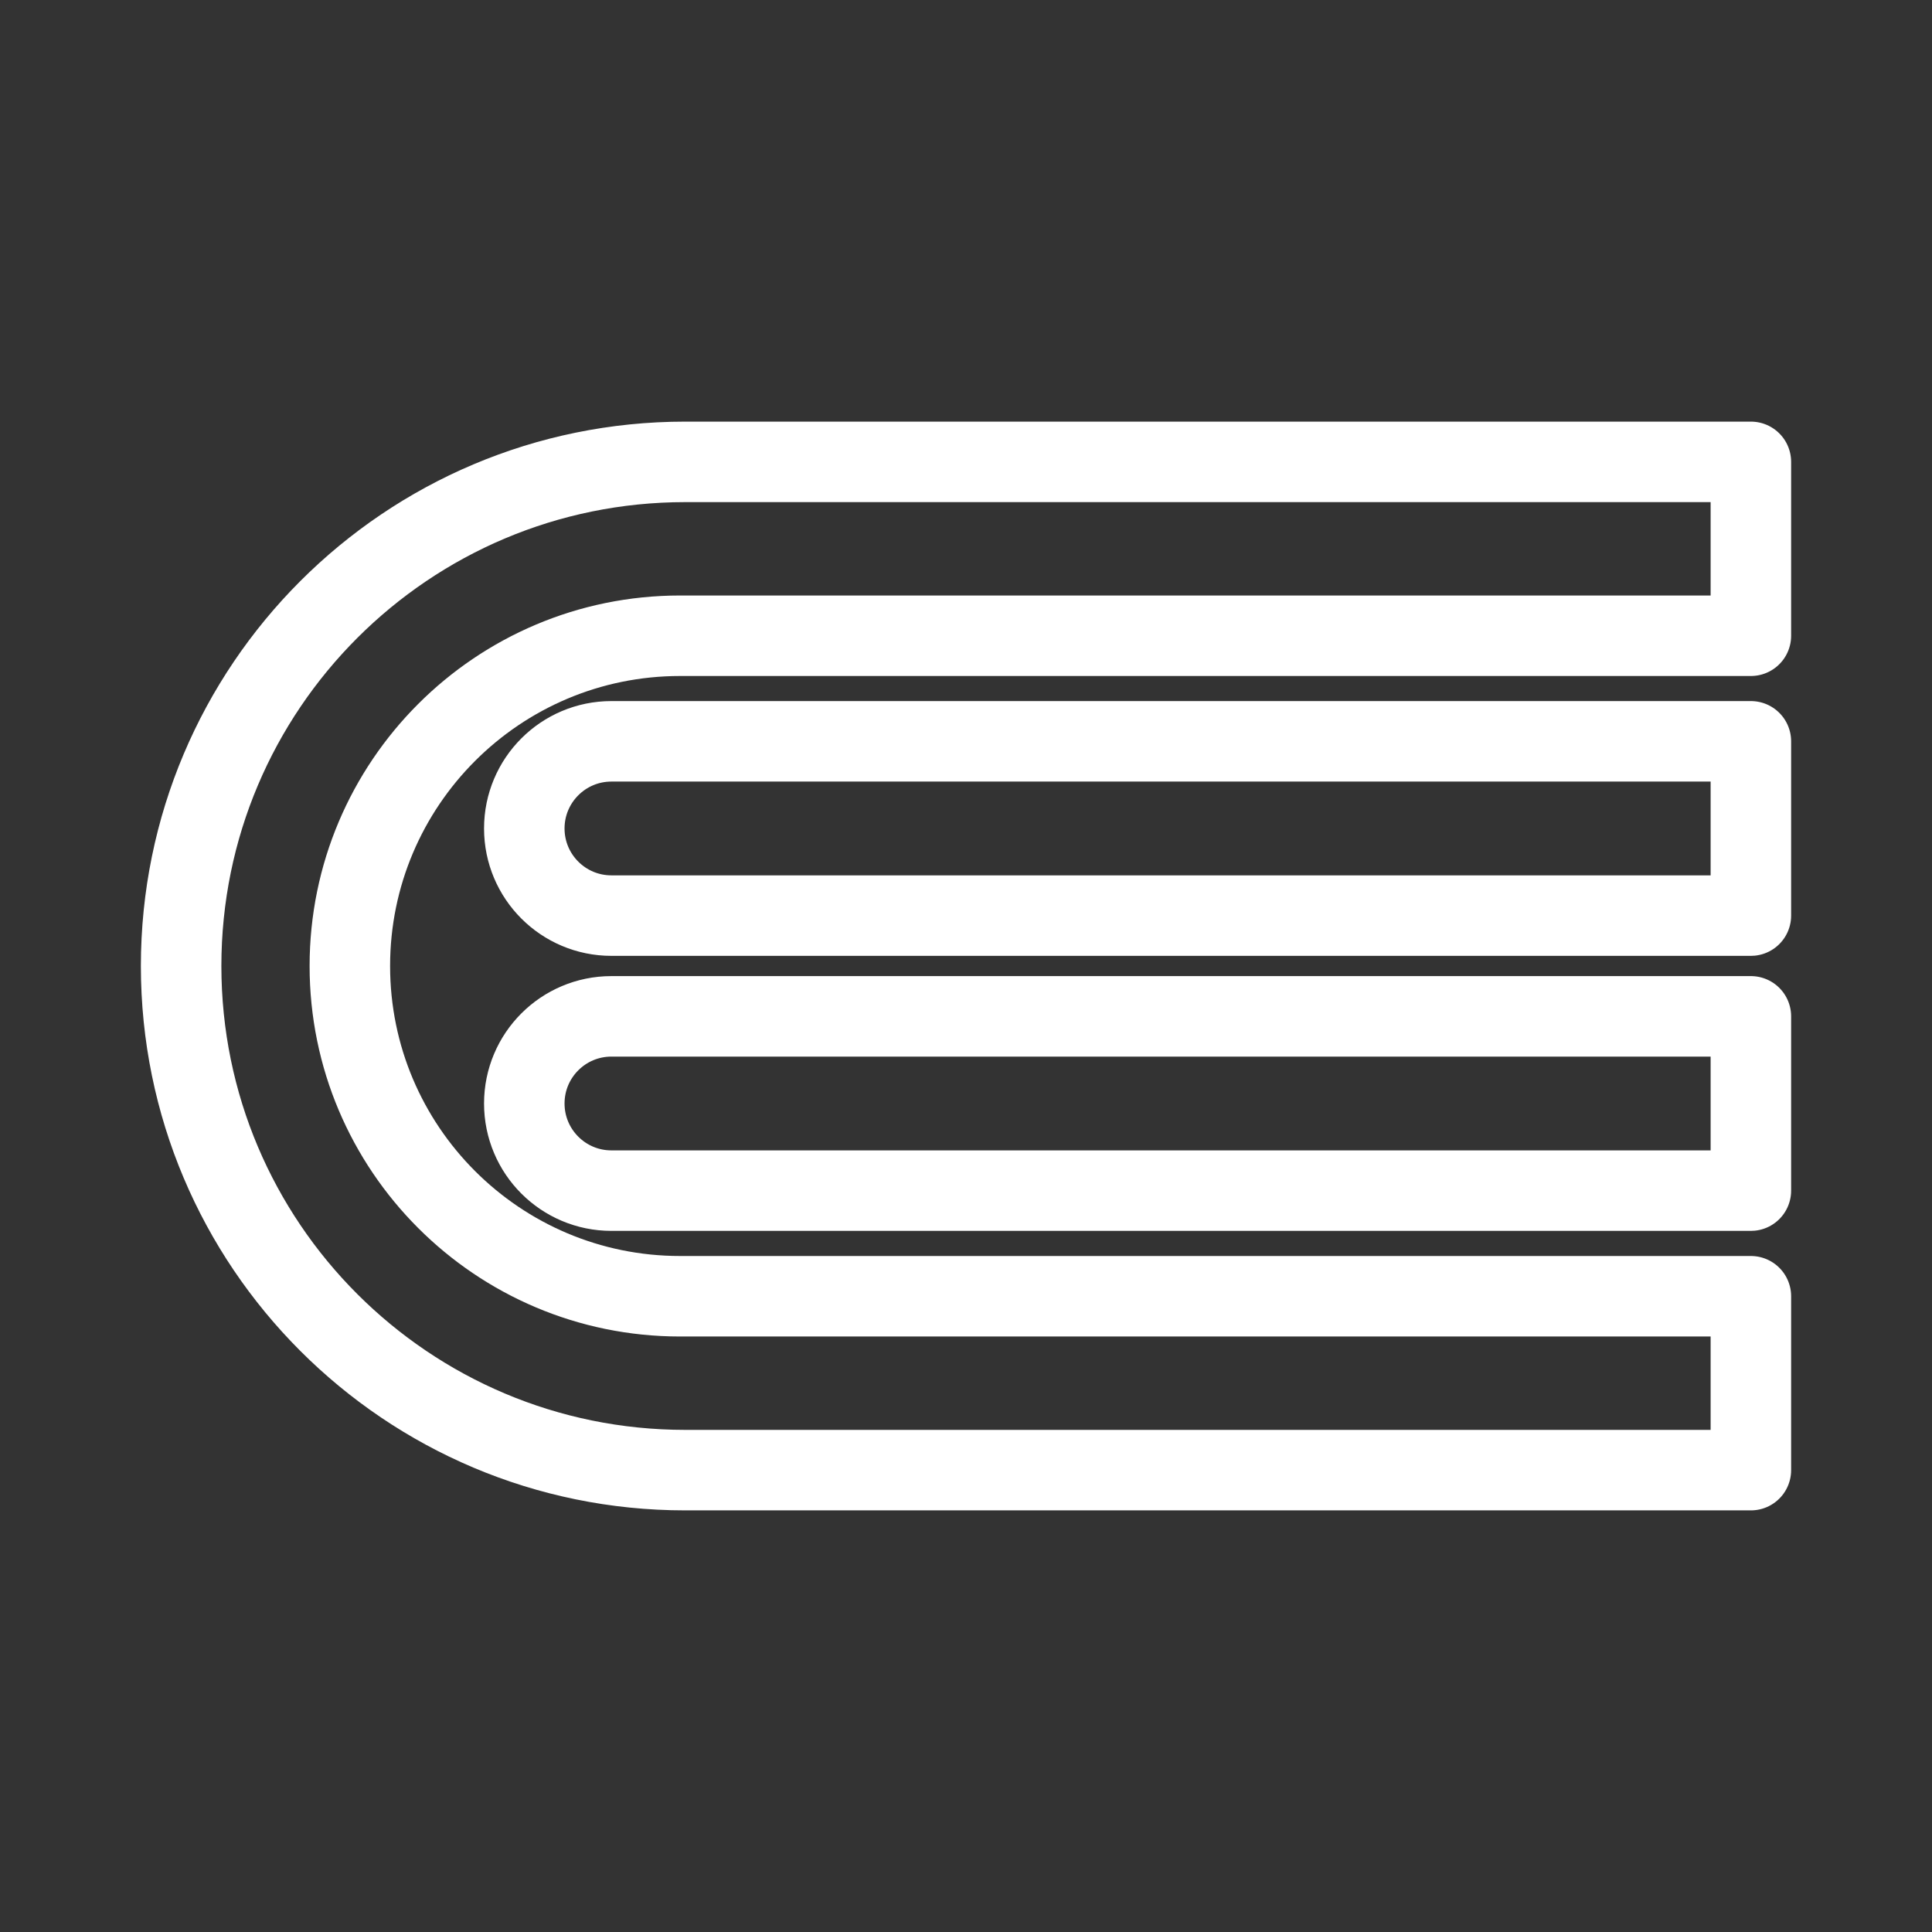 <?xml version="1.0" encoding="UTF-8"?><svg id="a" xmlns="http://www.w3.org/2000/svg" viewBox="0 0 48 48"><rect x="0" y="0" width="48" height="48" fill="#333333" stroke="none"/><defs><style>.b{stroke-width:2px;fill:none;stroke:#fff;stroke-linecap:round;stroke-linejoin:round;}</style></defs><path class="b" d="M16.897,32.205c-4.532,0-8.205-3.674-8.205-8.205s3.674-8.205,8.205-8.205h26.603v-4.32h-26.475c-6.917,0-12.525,5.608-12.525,12.525s5.608,12.525,12.525,12.525h26.475v-4.32h-26.603Z"/><path class="b" d="M15.191,22.748c-1.196,0-2.165-.969-2.165-2.165s.969-2.165,2.165-2.165h28.309v4.33H15.191Z"/><path class="b" d="M15.191,29.581c-1.196,0-2.165-.969-2.165-2.165s.969-2.165,2.165-2.165h28.309v4.33H15.191Z"/></svg>